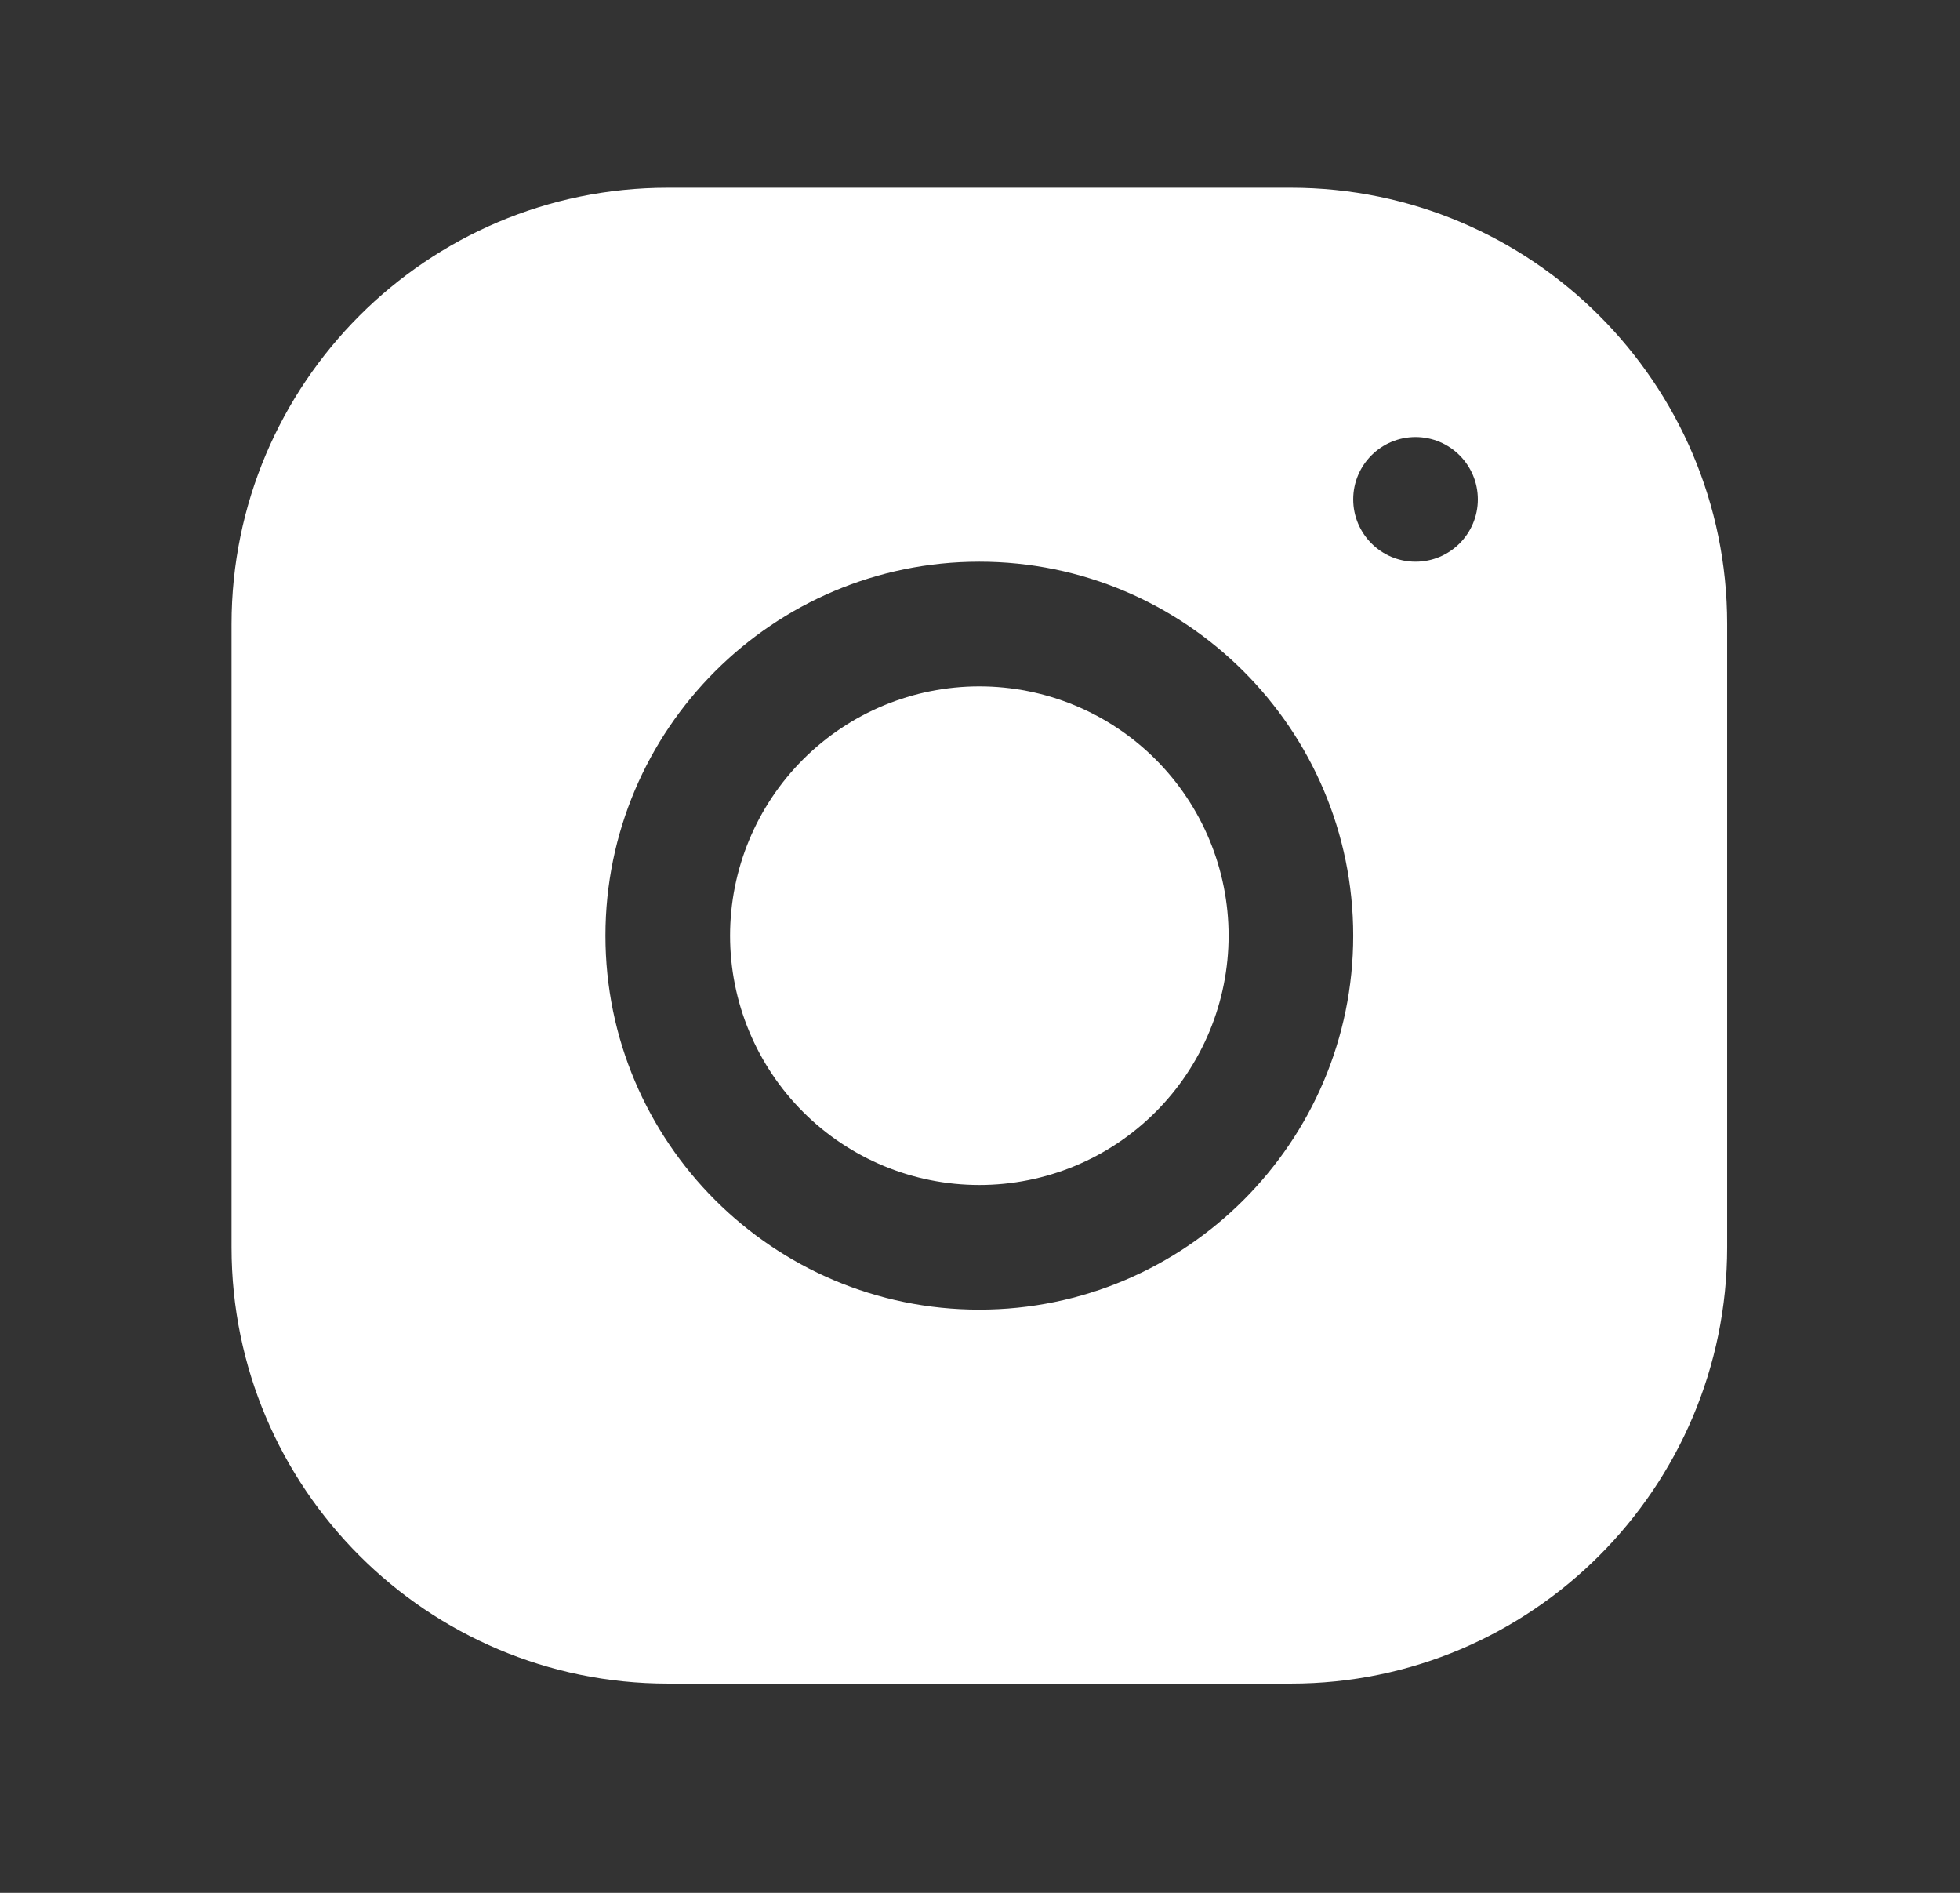 <svg width="29" height="28" viewBox="0 0 29 28" fill="none" xmlns="http://www.w3.org/2000/svg">
<rect x="0" y="0" width="29" height="28" fill="#333333" stroke="none"/>
<path d="M9.879 2.777C6.321 2.777 3.426 5.674 3.426 9.233V18.453C3.426 22.011 6.323 24.905 9.882 24.905H19.102C22.66 24.905 25.555 22.008 25.555 18.449V9.229C25.555 5.671 22.658 2.777 19.099 2.777H9.879ZM20.944 6.465C21.453 6.465 21.866 6.878 21.866 7.387C21.866 7.896 21.453 8.309 20.944 8.309C20.436 8.309 20.022 7.896 20.022 7.387C20.022 6.878 20.436 6.465 20.944 6.465ZM14.49 8.309C17.541 8.309 20.022 10.79 20.022 13.841C20.022 16.892 17.541 19.373 14.49 19.373C11.439 19.373 8.958 16.892 8.958 13.841C8.958 10.79 11.439 8.309 14.49 8.309ZM14.49 10.153C13.512 10.153 12.574 10.542 11.883 11.233C11.191 11.925 10.802 12.863 10.802 13.841C10.802 14.819 11.191 15.757 11.883 16.449C12.574 17.141 13.512 17.529 14.49 17.529C15.469 17.529 16.407 17.141 17.098 16.449C17.79 15.757 18.178 14.819 18.178 13.841C18.178 12.863 17.79 11.925 17.098 11.233C16.407 10.542 15.469 10.153 14.49 10.153Z" fill="white"/>
</svg>

